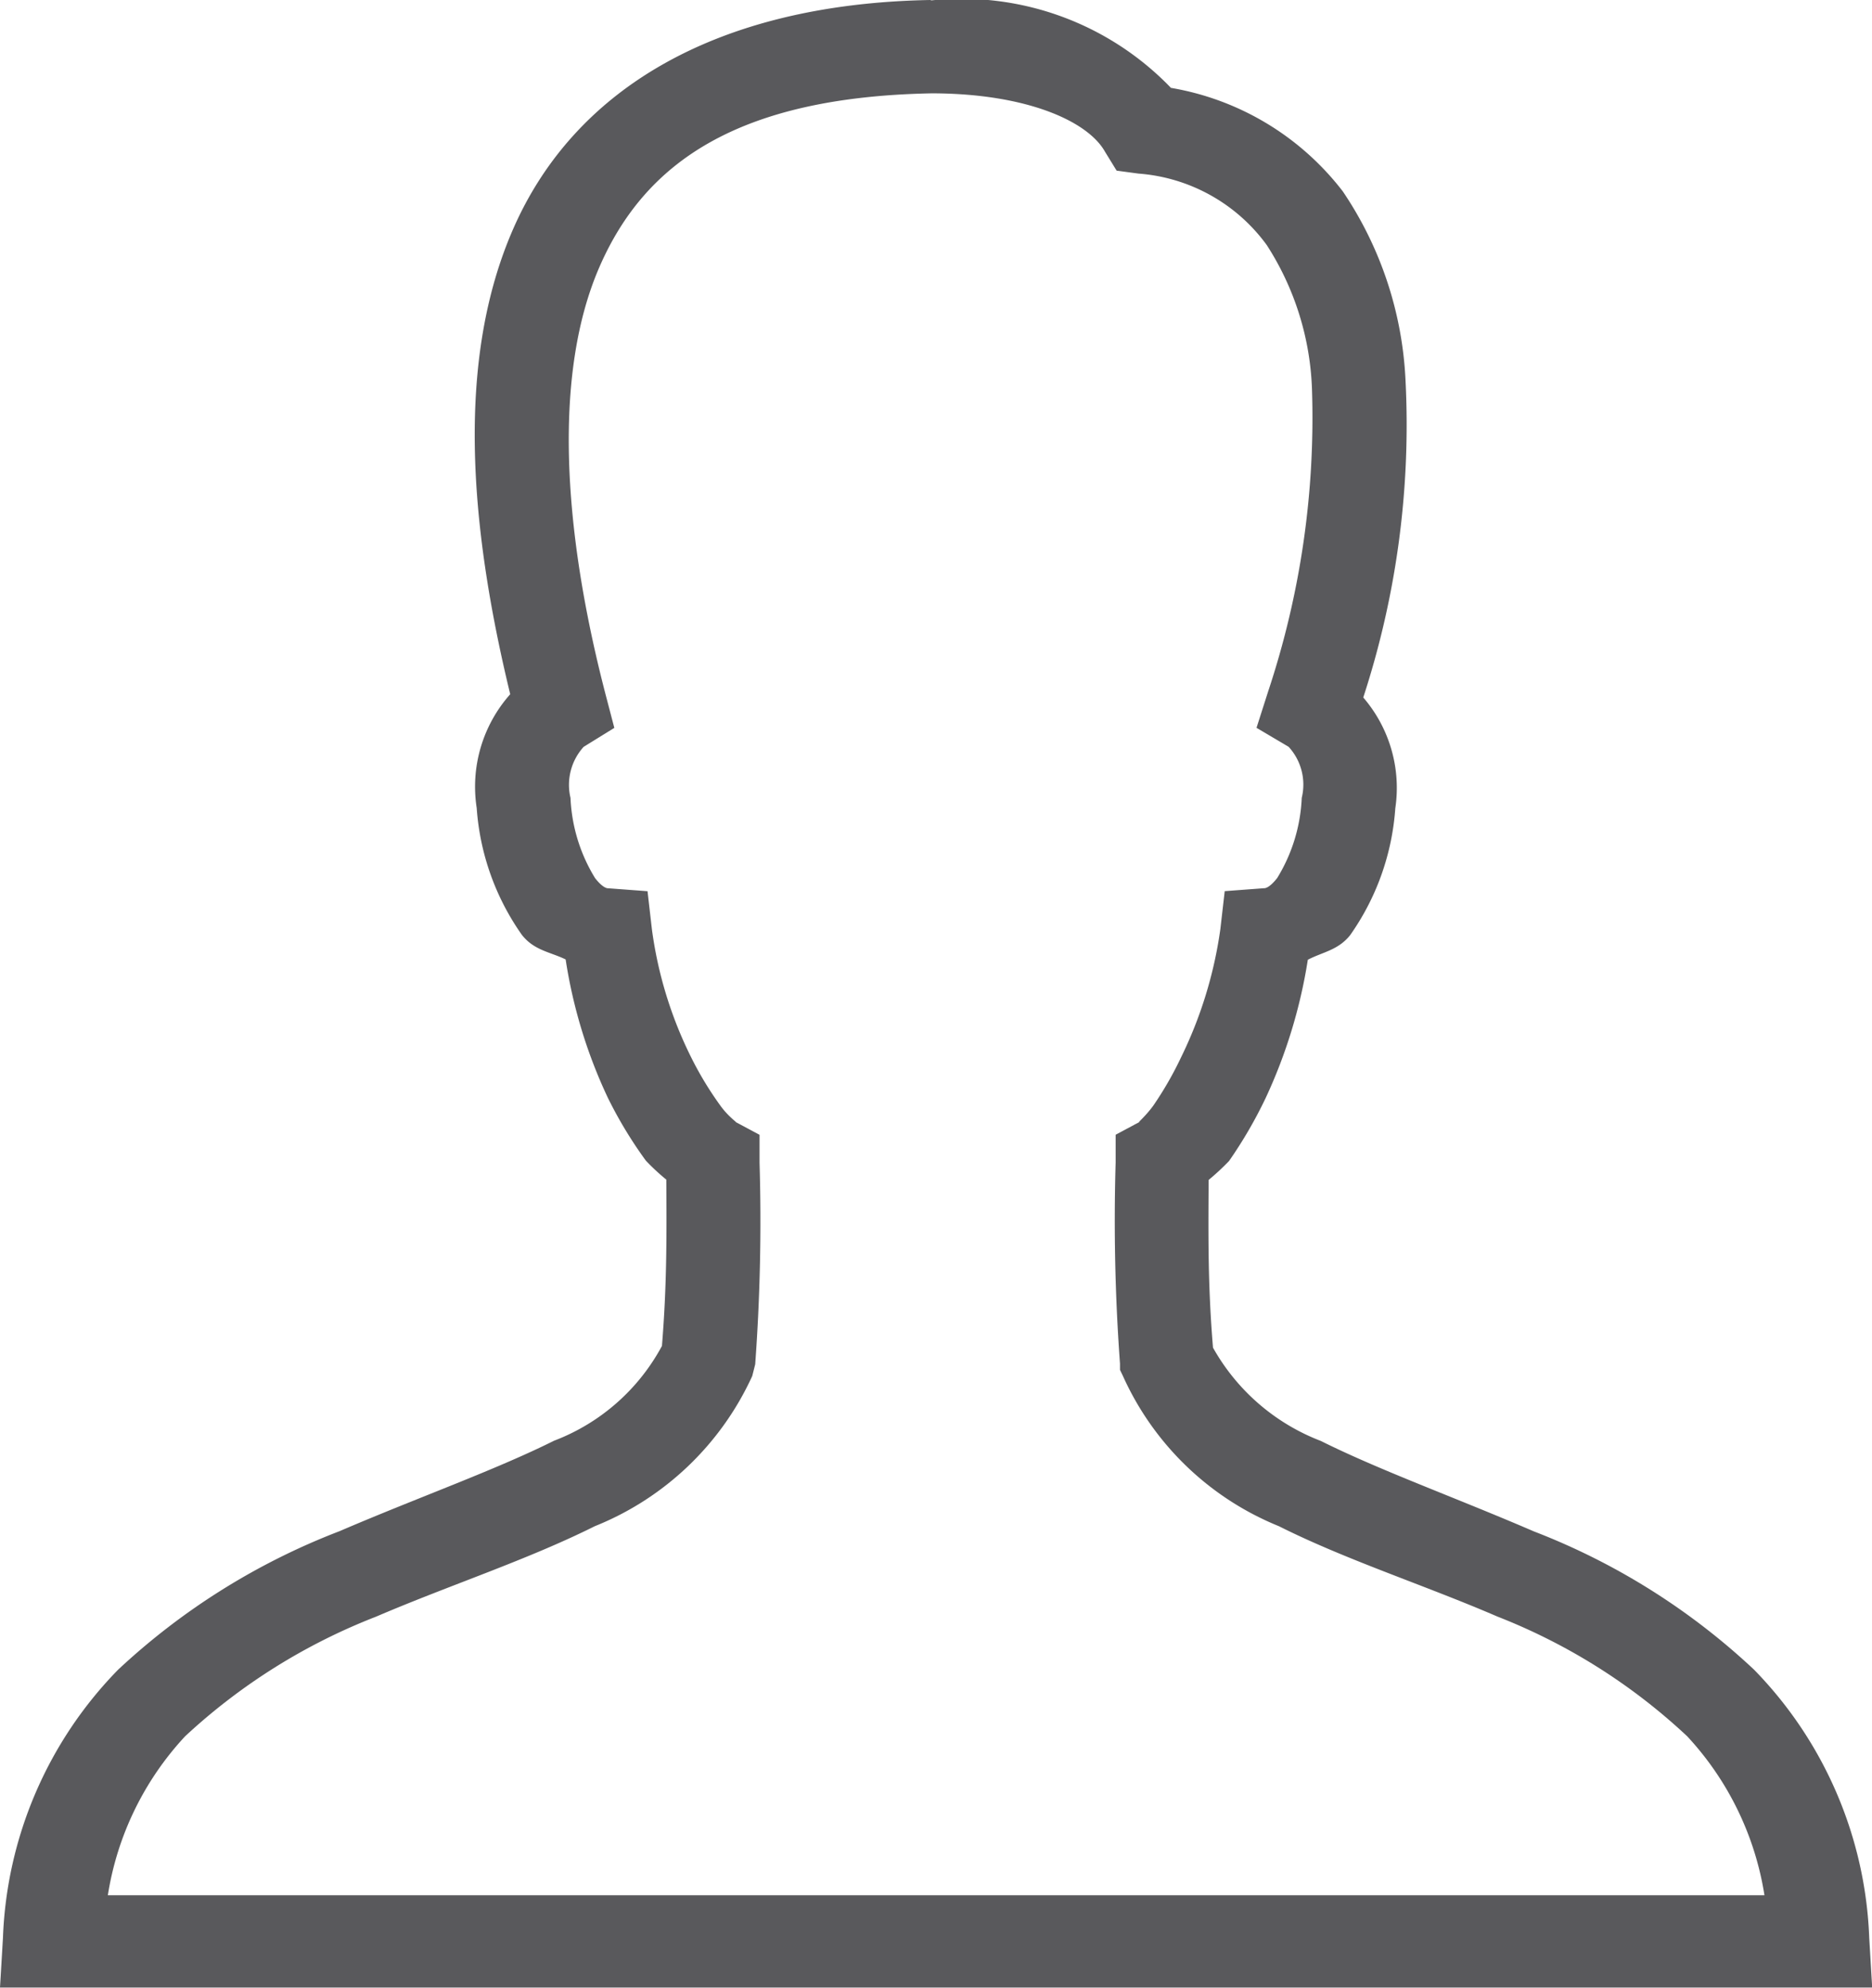 <svg xmlns="http://www.w3.org/2000/svg" width="30.497" height="32.374" viewBox="0 0 30.497 32.374"><g transform="translate(-17.813 -10.219)" opacity="0.8"><path d="M32.966,10.219c-3.551.065-5.819,1.5-6.793,3.729-.929,2.123-.721,4.8-.048,7.577a2.266,2.266,0,0,0-.546,1.853,4.075,4.075,0,0,0,.736,2.066c.2.255.466.279.713.4a8.162,8.162,0,0,0,.689,2.256,6.931,6.931,0,0,0,.618,1.021,3.564,3.564,0,0,0,.333.309c.006.938.009,1.719-.071,2.708a3.345,3.345,0,0,1-1.758,1.544c-.965.481-2.221.926-3.492,1.472a11.113,11.113,0,0,0-3.61,2.257,6.588,6.588,0,0,0-1.876,4.37l-.048.807h30.5l-.048-.807a6.6,6.6,0,0,0-1.876-4.37A11.046,11.046,0,0,0,42.8,35.158c-1.265-.546-2.506-.992-3.468-1.472a3.415,3.415,0,0,1-1.758-1.52c-.083-1-.077-1.784-.071-2.731a4.02,4.02,0,0,0,.333-.309,7.243,7.243,0,0,0,.594-1.021,8.394,8.394,0,0,0,.689-2.256c.238-.125.493-.154.689-.4a4.075,4.075,0,0,0,.736-2.066,2.255,2.255,0,0,0-.522-1.805,14.291,14.291,0,0,0,.689-5.154,5.989,5.989,0,0,0-1.022-3.088,4.475,4.475,0,0,0-2.8-1.686,4.73,4.73,0,0,0-3.9-1.425Zm.024,1.52h.024c1.529.006,2.521.454,2.8.95l.19.309.356.048a2.847,2.847,0,0,1,2.09,1.164,4.62,4.62,0,0,1,.736,2.328,14.117,14.117,0,0,1-.713,4.94l-.19.594.523.309a.91.91,0,0,1,.214.831,2.714,2.714,0,0,1-.4,1.306c-.137.175-.208.166-.214.166l-.641.048-.071.618a6.909,6.909,0,0,1-.641,2.09,5.659,5.659,0,0,1-.451.784c-.14.193-.285.3-.214.261l-.4.214v.451a31.955,31.955,0,0,0,.071,3.278v.1l.048.1a4.737,4.737,0,0,0,2.541,2.446c1.1.552,2.372.959,3.563,1.473a9.67,9.67,0,0,1,3.088,1.948,4.929,4.929,0,0,1,1.259,2.589H19.57a4.919,4.919,0,0,1,1.259-2.589,9.756,9.756,0,0,1,3.111-1.948c1.2-.514,2.455-.92,3.563-1.473a4.773,4.773,0,0,0,2.565-2.446l.048-.19a31.957,31.957,0,0,0,.071-3.278V28.7l-.4-.214c.068.036-.1-.068-.238-.261a5.521,5.521,0,0,1-.475-.784,6.636,6.636,0,0,1-.641-2.09l-.071-.618-.641-.048c-.006,0-.077.009-.214-.166a2.716,2.716,0,0,1-.4-1.306.921.921,0,0,1,.214-.831l.5-.309-.143-.546c-.716-2.755-.84-5.258-.1-6.959S29.831,11.8,32.99,11.739Z" fill="#2f3033"/></g></svg>